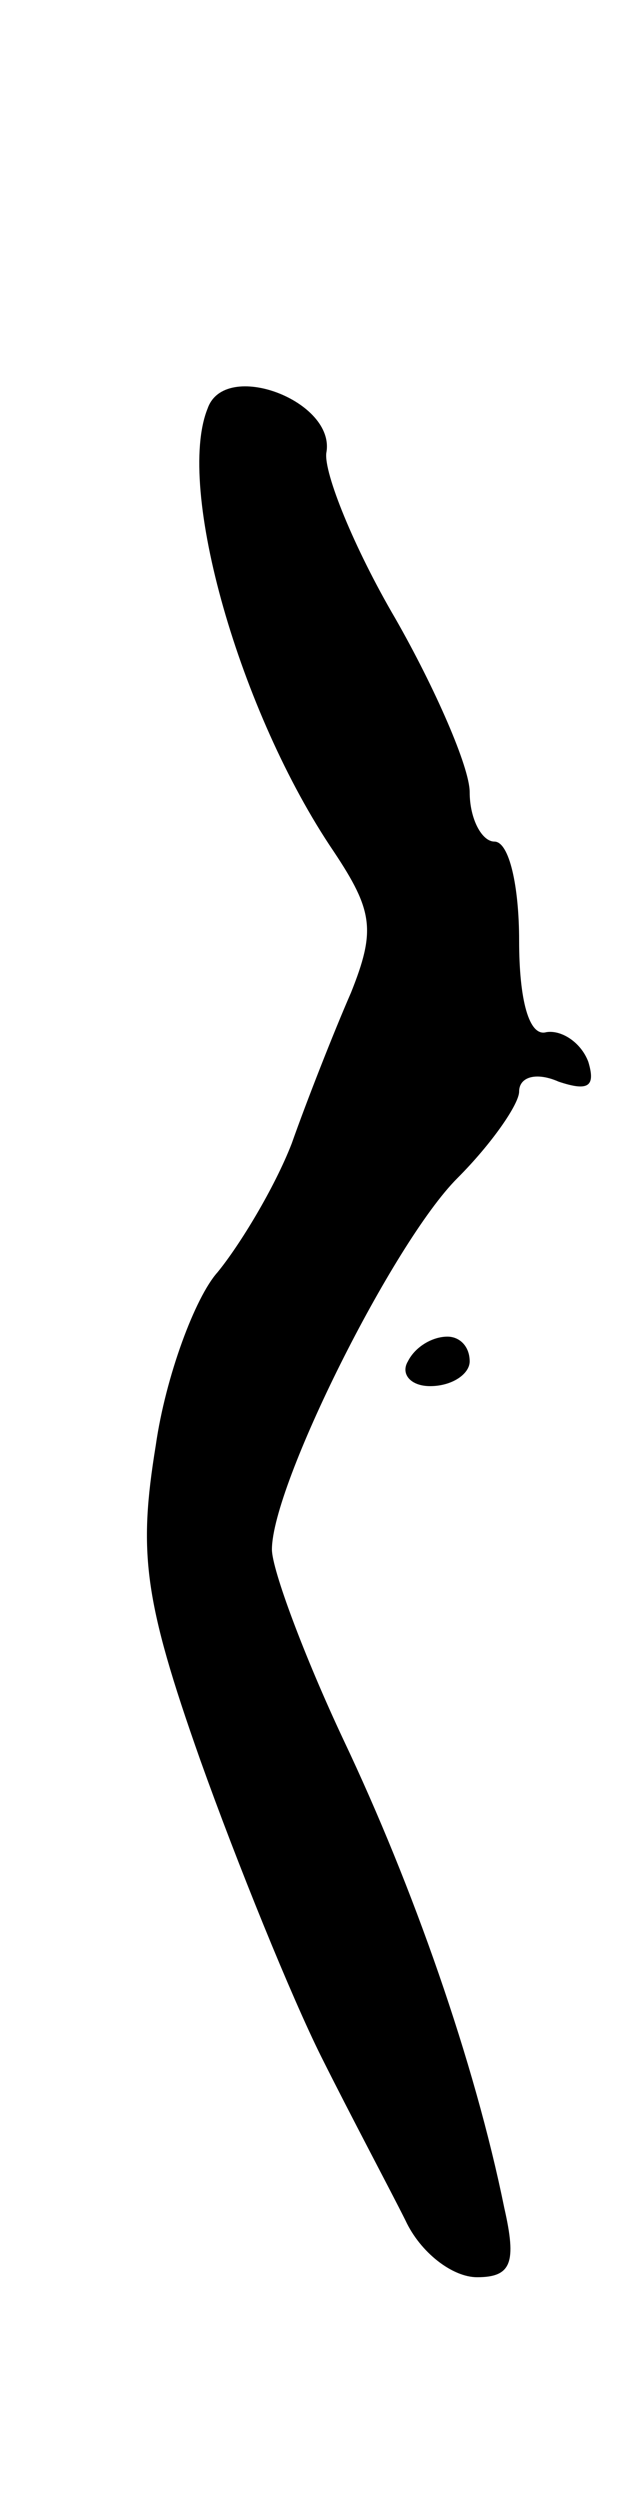 <svg version="1.0" xmlns="http://www.w3.org/2000/svg"
 width="25pt" height="101pt" viewBox="0 0 25 101"
 preserveAspectRatio="xMidYMid meet">
<g transform="translate(0,101) scale(0.1,-0.1)"
fill="#000000" stroke="none">
<path d="M84 845 c-13 -32 13 -123 51 -179 16 -24 17 -32 7 -57 -7 -16 -18
-44 -24 -61 -7 -18 -21 -41 -30 -52 -9 -10 -21 -42 -25 -70 -7 -43 -5 -62 18
-127 15 -42 37 -96 49 -120 12 -24 28 -54 34 -66 6 -13 19 -23 29 -23 14 0 16
6 11 28 -12 59 -37 130 -65 189 -16 34 -29 69 -29 77 0 26 49 124 75 150 14
14 25 30 25 35 0 6 7 8 16 4 12 -4 15 -2 12 8 -3 8 -11 13 -17 12 -7 -2 -11
13 -11 37 0 22 -4 40 -10 40 -5 0 -10 9 -10 20 0 10 -14 42 -30 70 -17 29 -29
59 -28 67 4 21 -41 38 -48 18z"/>
<path d="M165 460 c-3 -5 1 -10 9 -10 9 0 16 5 16 10 0 6 -4 10 -9 10 -6 0
-13 -4 -16 -10z"/>
</g>
</svg>
